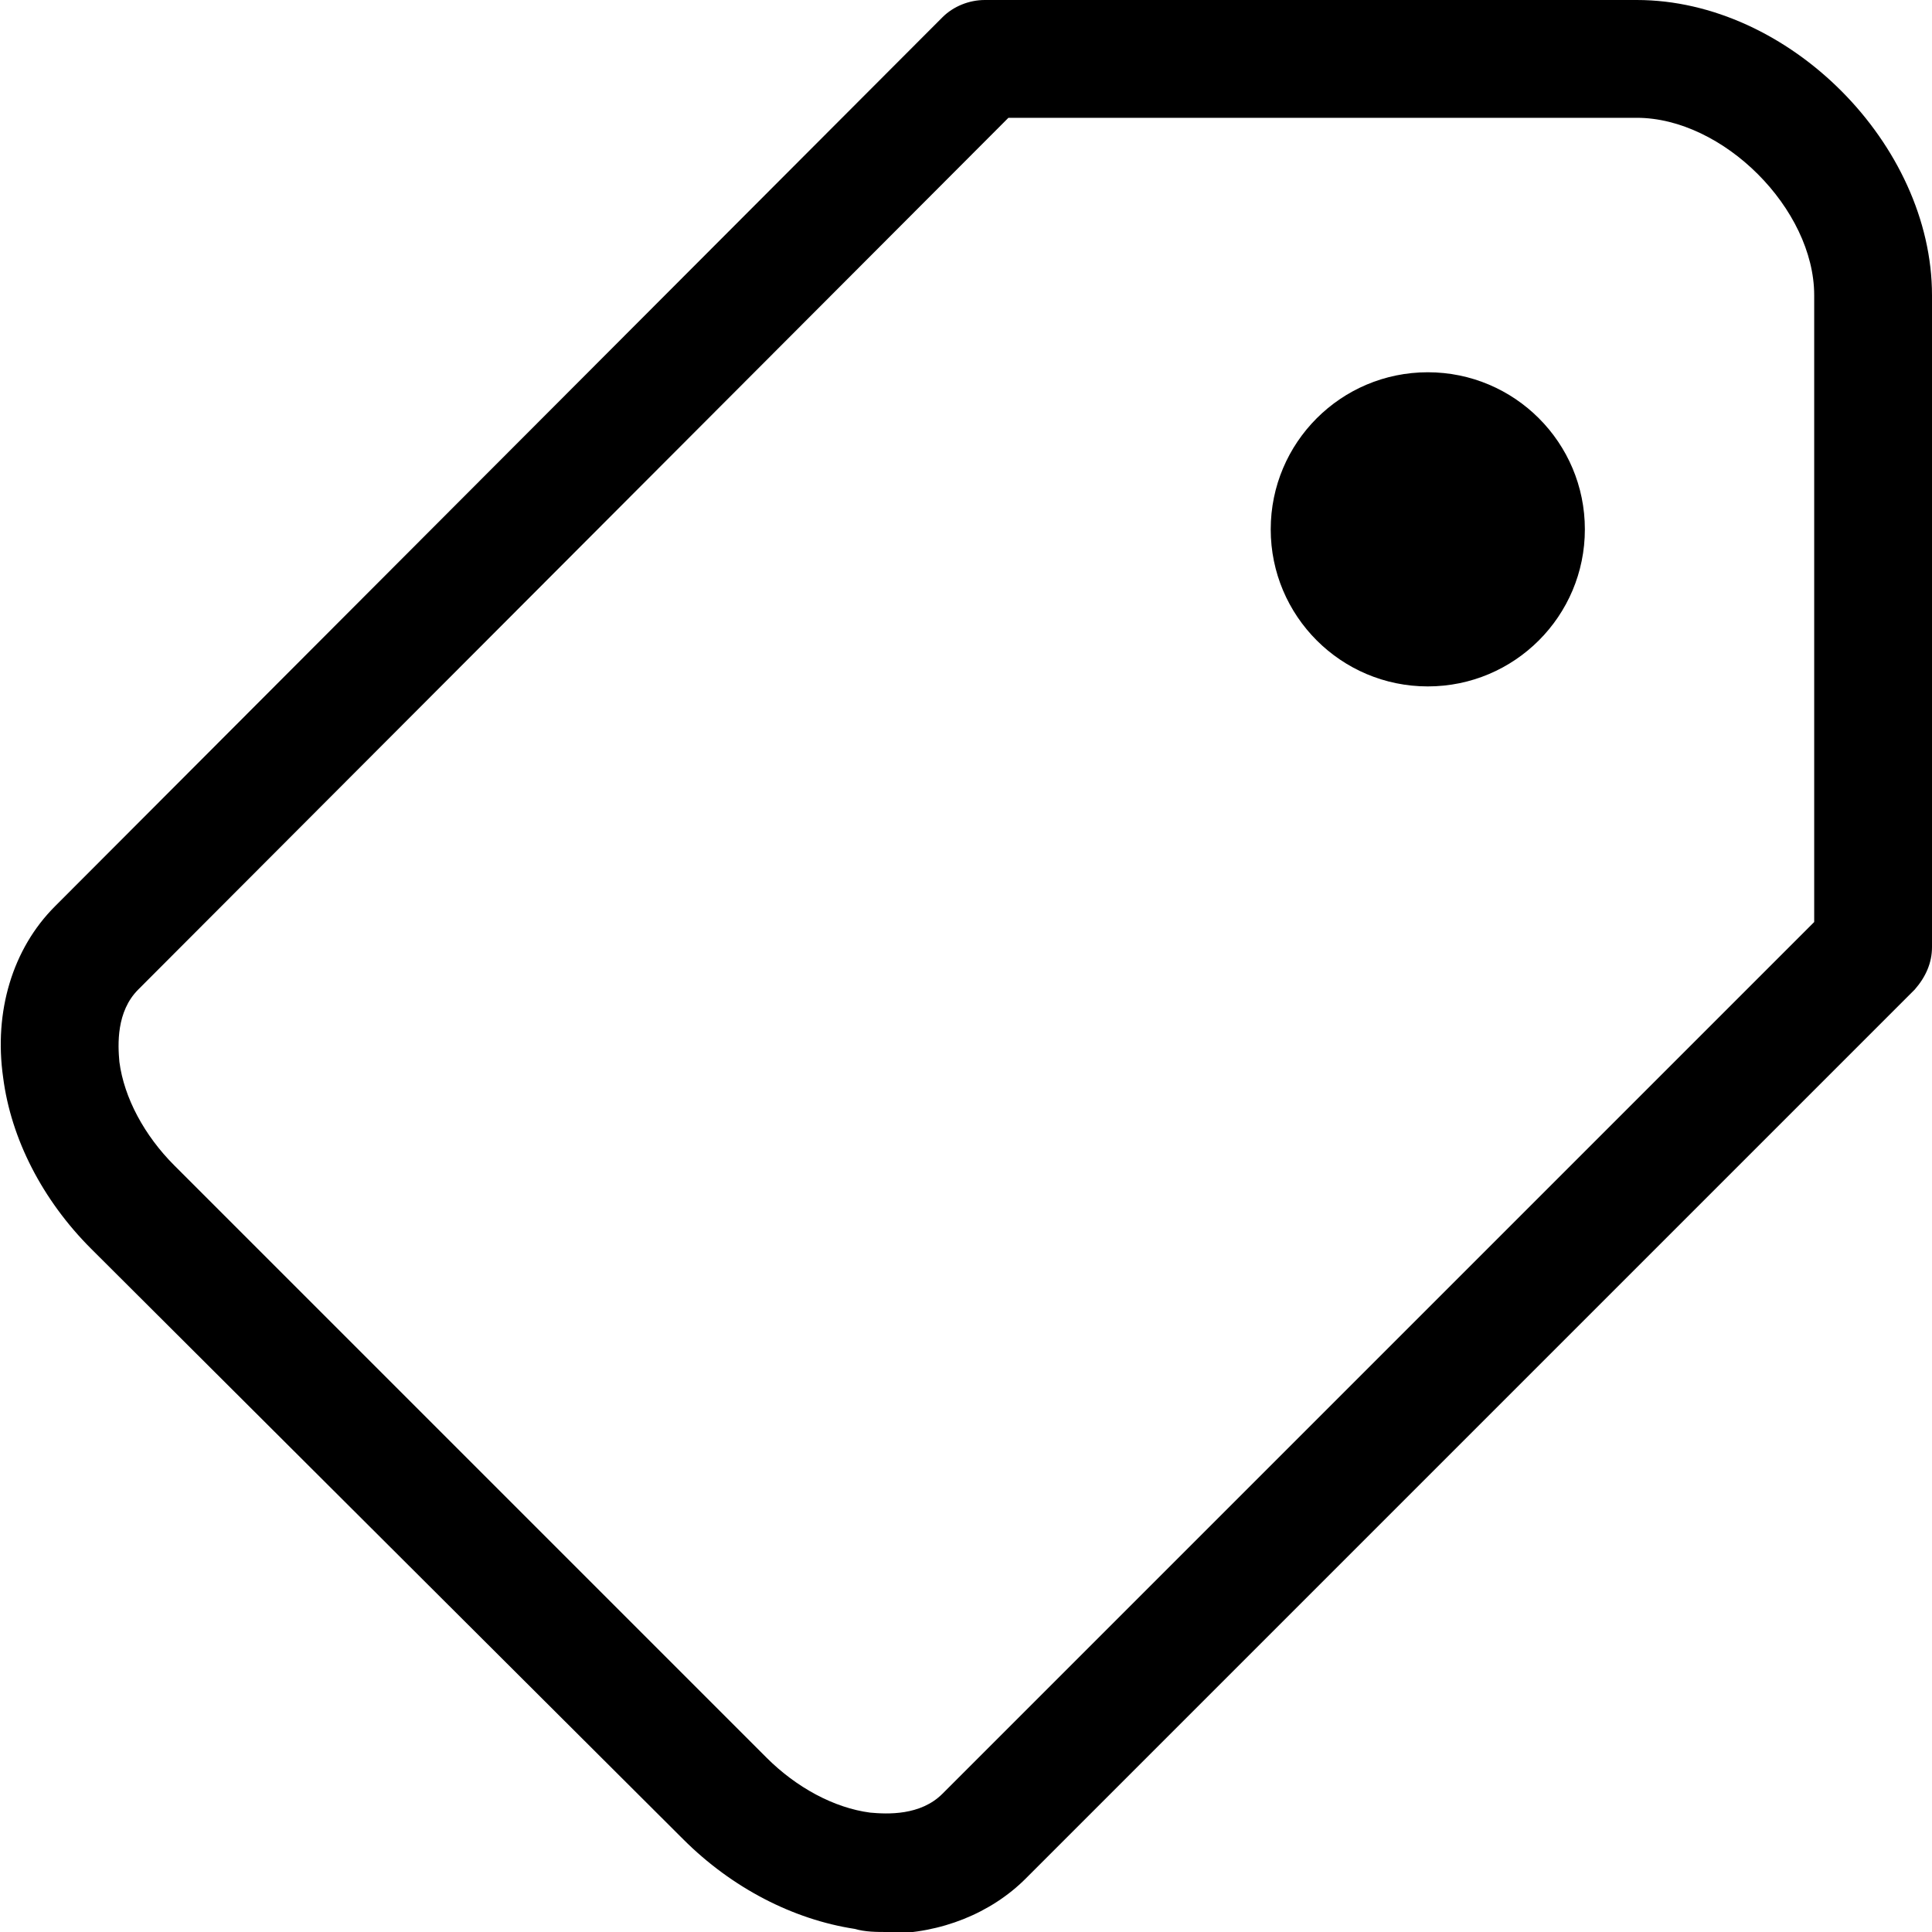 <svg id="_鍥惧眰_1" data-name="鍥惧眰 1" xmlns="http://www.w3.org/2000/svg" viewBox="0 0 12.3 12.3"><path class="cls-1" d="M5.65,12.3c-.07,0-.14,0-.21-.02-.39-.06-.78-.26-1.09-.57L.58,7.95C.27,7.64,.07,7.25,.02,6.86c-.06-.42,.06-.82,.33-1.09L6,.11c.07-.07,.17-.11,.27-.11h4.15c.97,0,1.88,.92,1.88,1.88V6.03c0,.1-.04,.19-.11,.27l-5.66,5.66c-.22,.22-.54,.35-.88,.35ZM6.42,.75L.88,6.3c-.14,.14-.13,.35-.12,.46,.03,.23,.16,.47,.35,.66l3.77,3.77c.19,.19,.43,.32,.66,.35,.11,.01,.32,.02,.46-.12l5.55-5.55V1.88c0-.55-.58-1.13-1.13-1.13h-3.99Z"/><circle class="cls-1" cx="9.09" cy="3.37" r="1"/></svg>